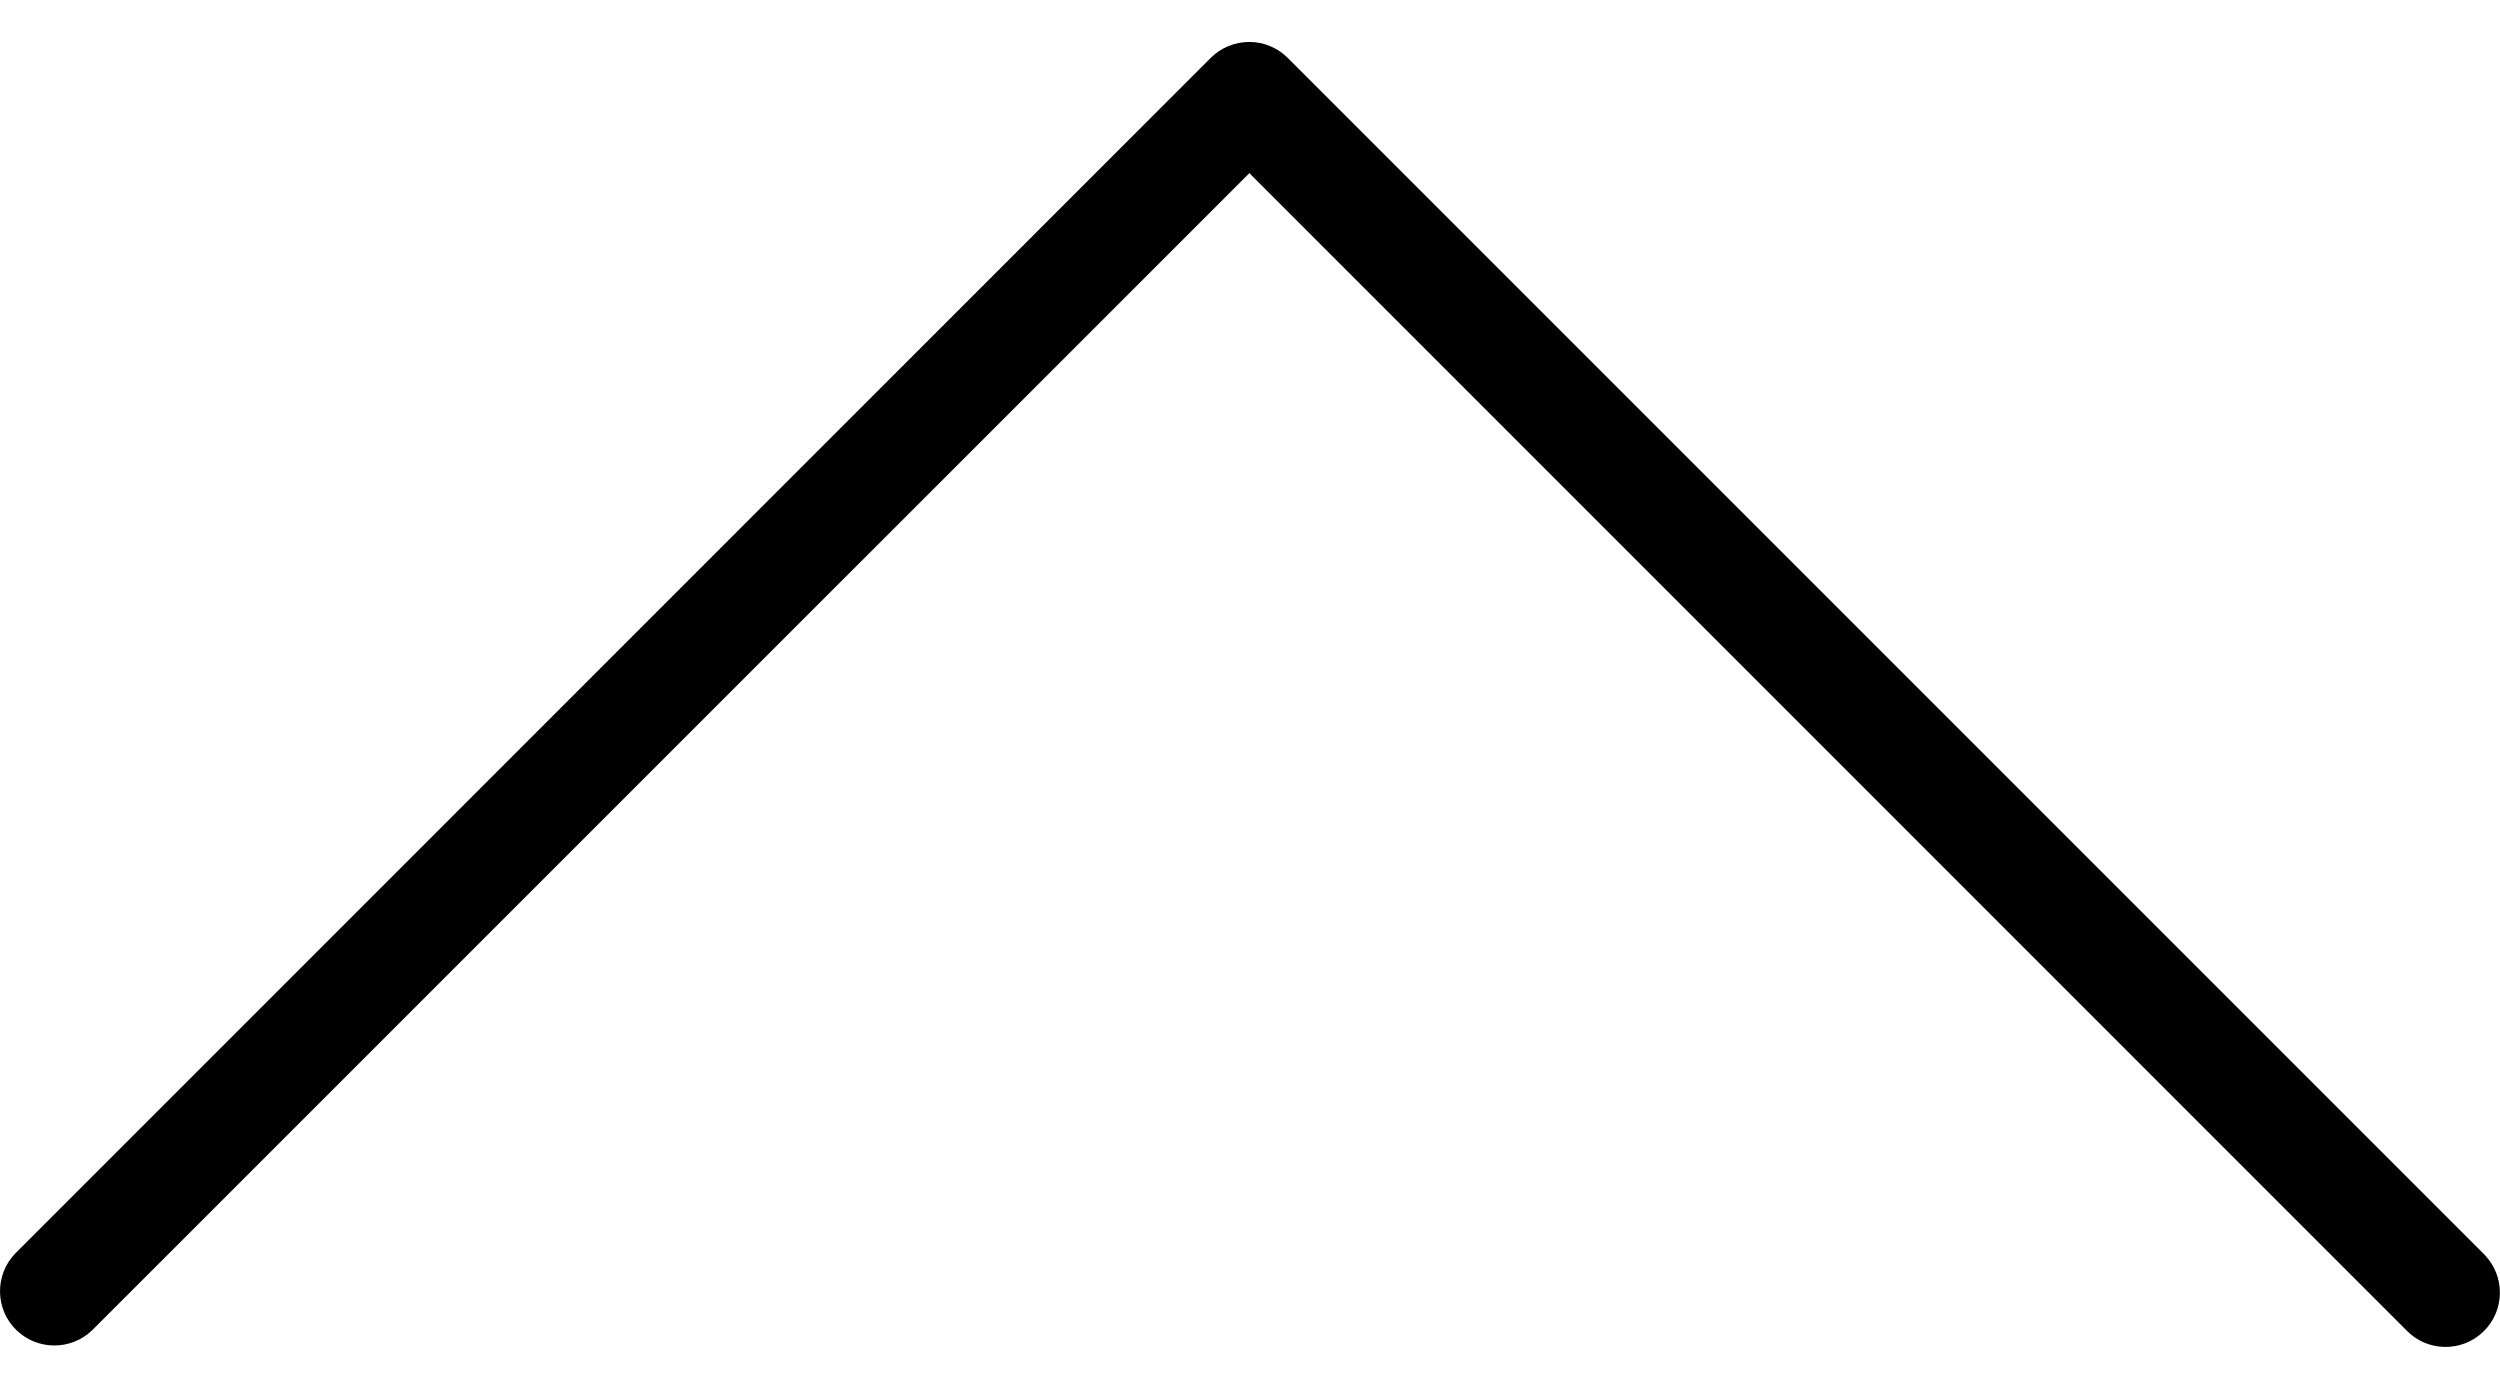 <svg width="27" height="15" viewBox="0 0 27 15" fill="none" xmlns="http://www.w3.org/2000/svg">
<path d="M13.493 0.453C13.337 0.453 13.188 0.514 13.077 0.624L0.165 13.537C-0.06 13.77 -0.054 14.142 0.179 14.367C0.407 14.586 0.767 14.586 0.995 14.367L13.493 1.87L25.99 14.368C26.215 14.601 26.587 14.607 26.82 14.382C27.053 14.157 27.059 13.786 26.834 13.552C26.829 13.547 26.825 13.543 26.82 13.538L13.907 0.625C13.797 0.515 13.648 0.453 13.493 0.453Z" fill="black"/>
</svg>
